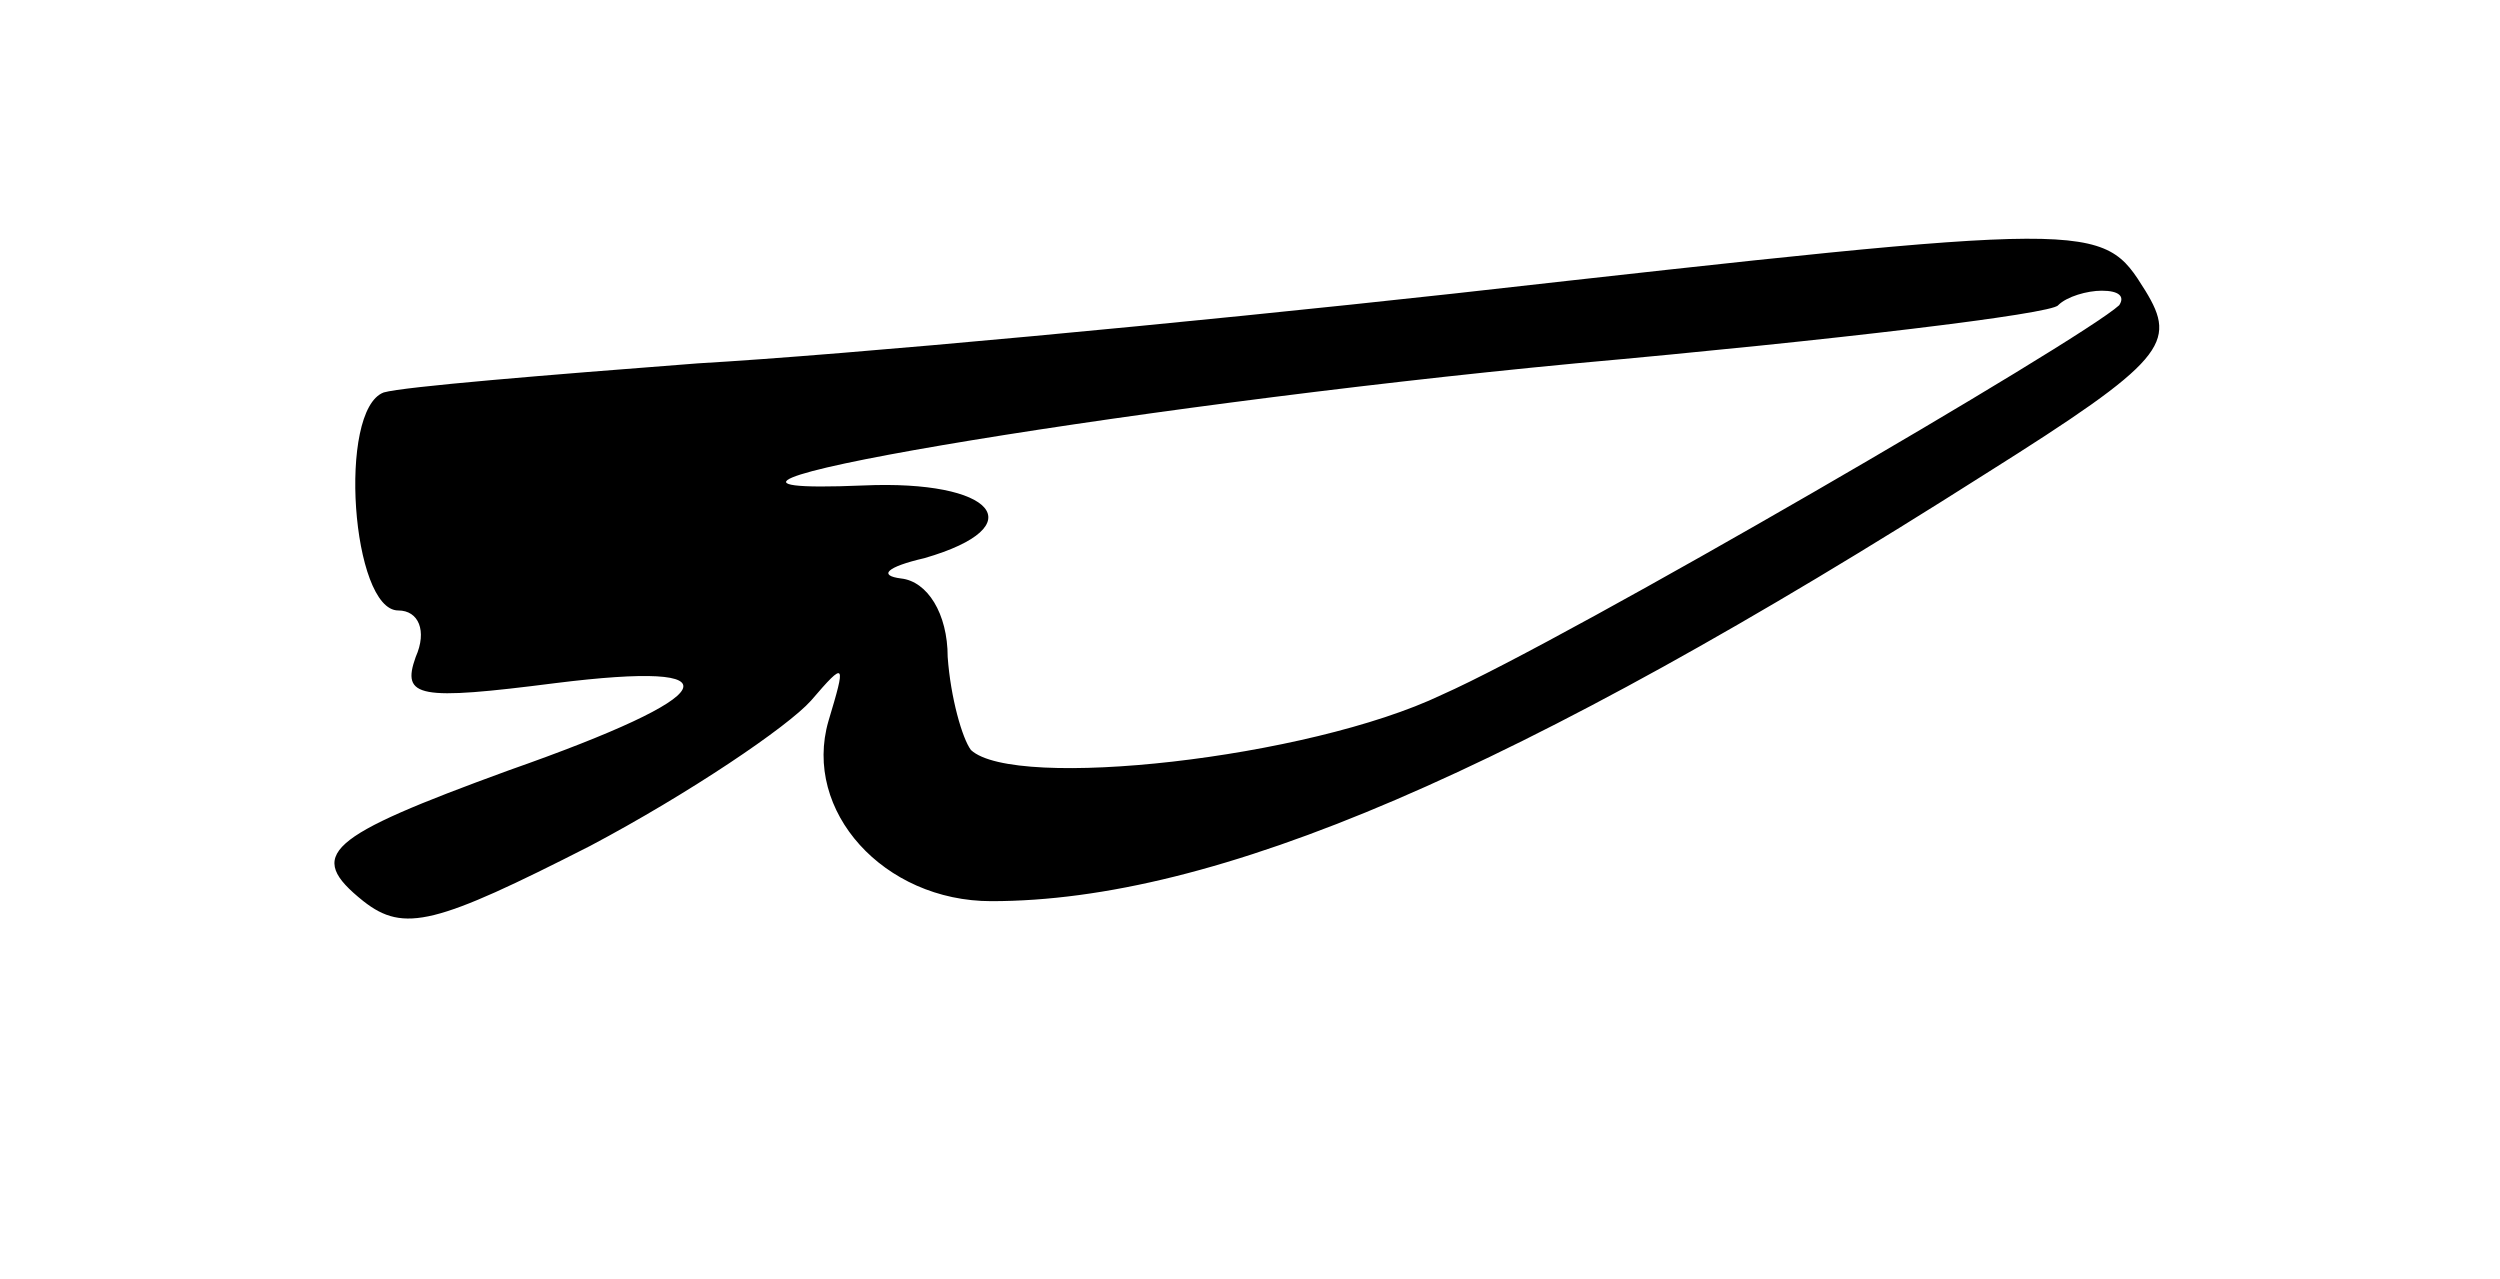 <?xml version="1.0" standalone="no"?>
<!DOCTYPE svg PUBLIC "-//W3C//DTD SVG 20010904//EN"
 "http://www.w3.org/TR/2001/REC-SVG-20010904/DTD/svg10.dtd">
<svg version="1.0" xmlns="http://www.w3.org/2000/svg"
 width="86pt" height="44pt" viewBox="0 0 86 44"
 preserveAspectRatio="xMidYMid meet">
<g transform="translate(0,44) scale(0.1,-0.1)"
fill="#000000" stroke="none">
<path d="M500 339 c-91 -10 -208 -21 -260 -24 -52 -4 -101 -8 -108 -10 -16 -6
-11 -75 5 -75 7 0 10 -7 6 -16 -5 -14 1 -15 48 -9 64 8 58 -4 -16 -30 -63 -23
-70 -29 -50 -45 14 -11 25 -8 78 19 34 18 68 41 76 50 12 14 12 13 6 -7 -9
-31 19 -62 56 -62 77 0 180 44 342 147 62 39 66 45 55 63 -15 24 -15 24 -238
-1z m229 -4 c-13 -12 -190 -115 -233 -134 -46 -22 -147 -33 -162 -19 -3 4 -7
18 -8 32 0 15 -7 26 -16 27 -8 1 -5 4 8 7 38 11 24 27 -21 25 -96 -4 87 27
245 42 89 8 164 17 166 20 3 3 10 5 15 5 6 0 8 -2 6 -5z"/>
</g>
</svg>
